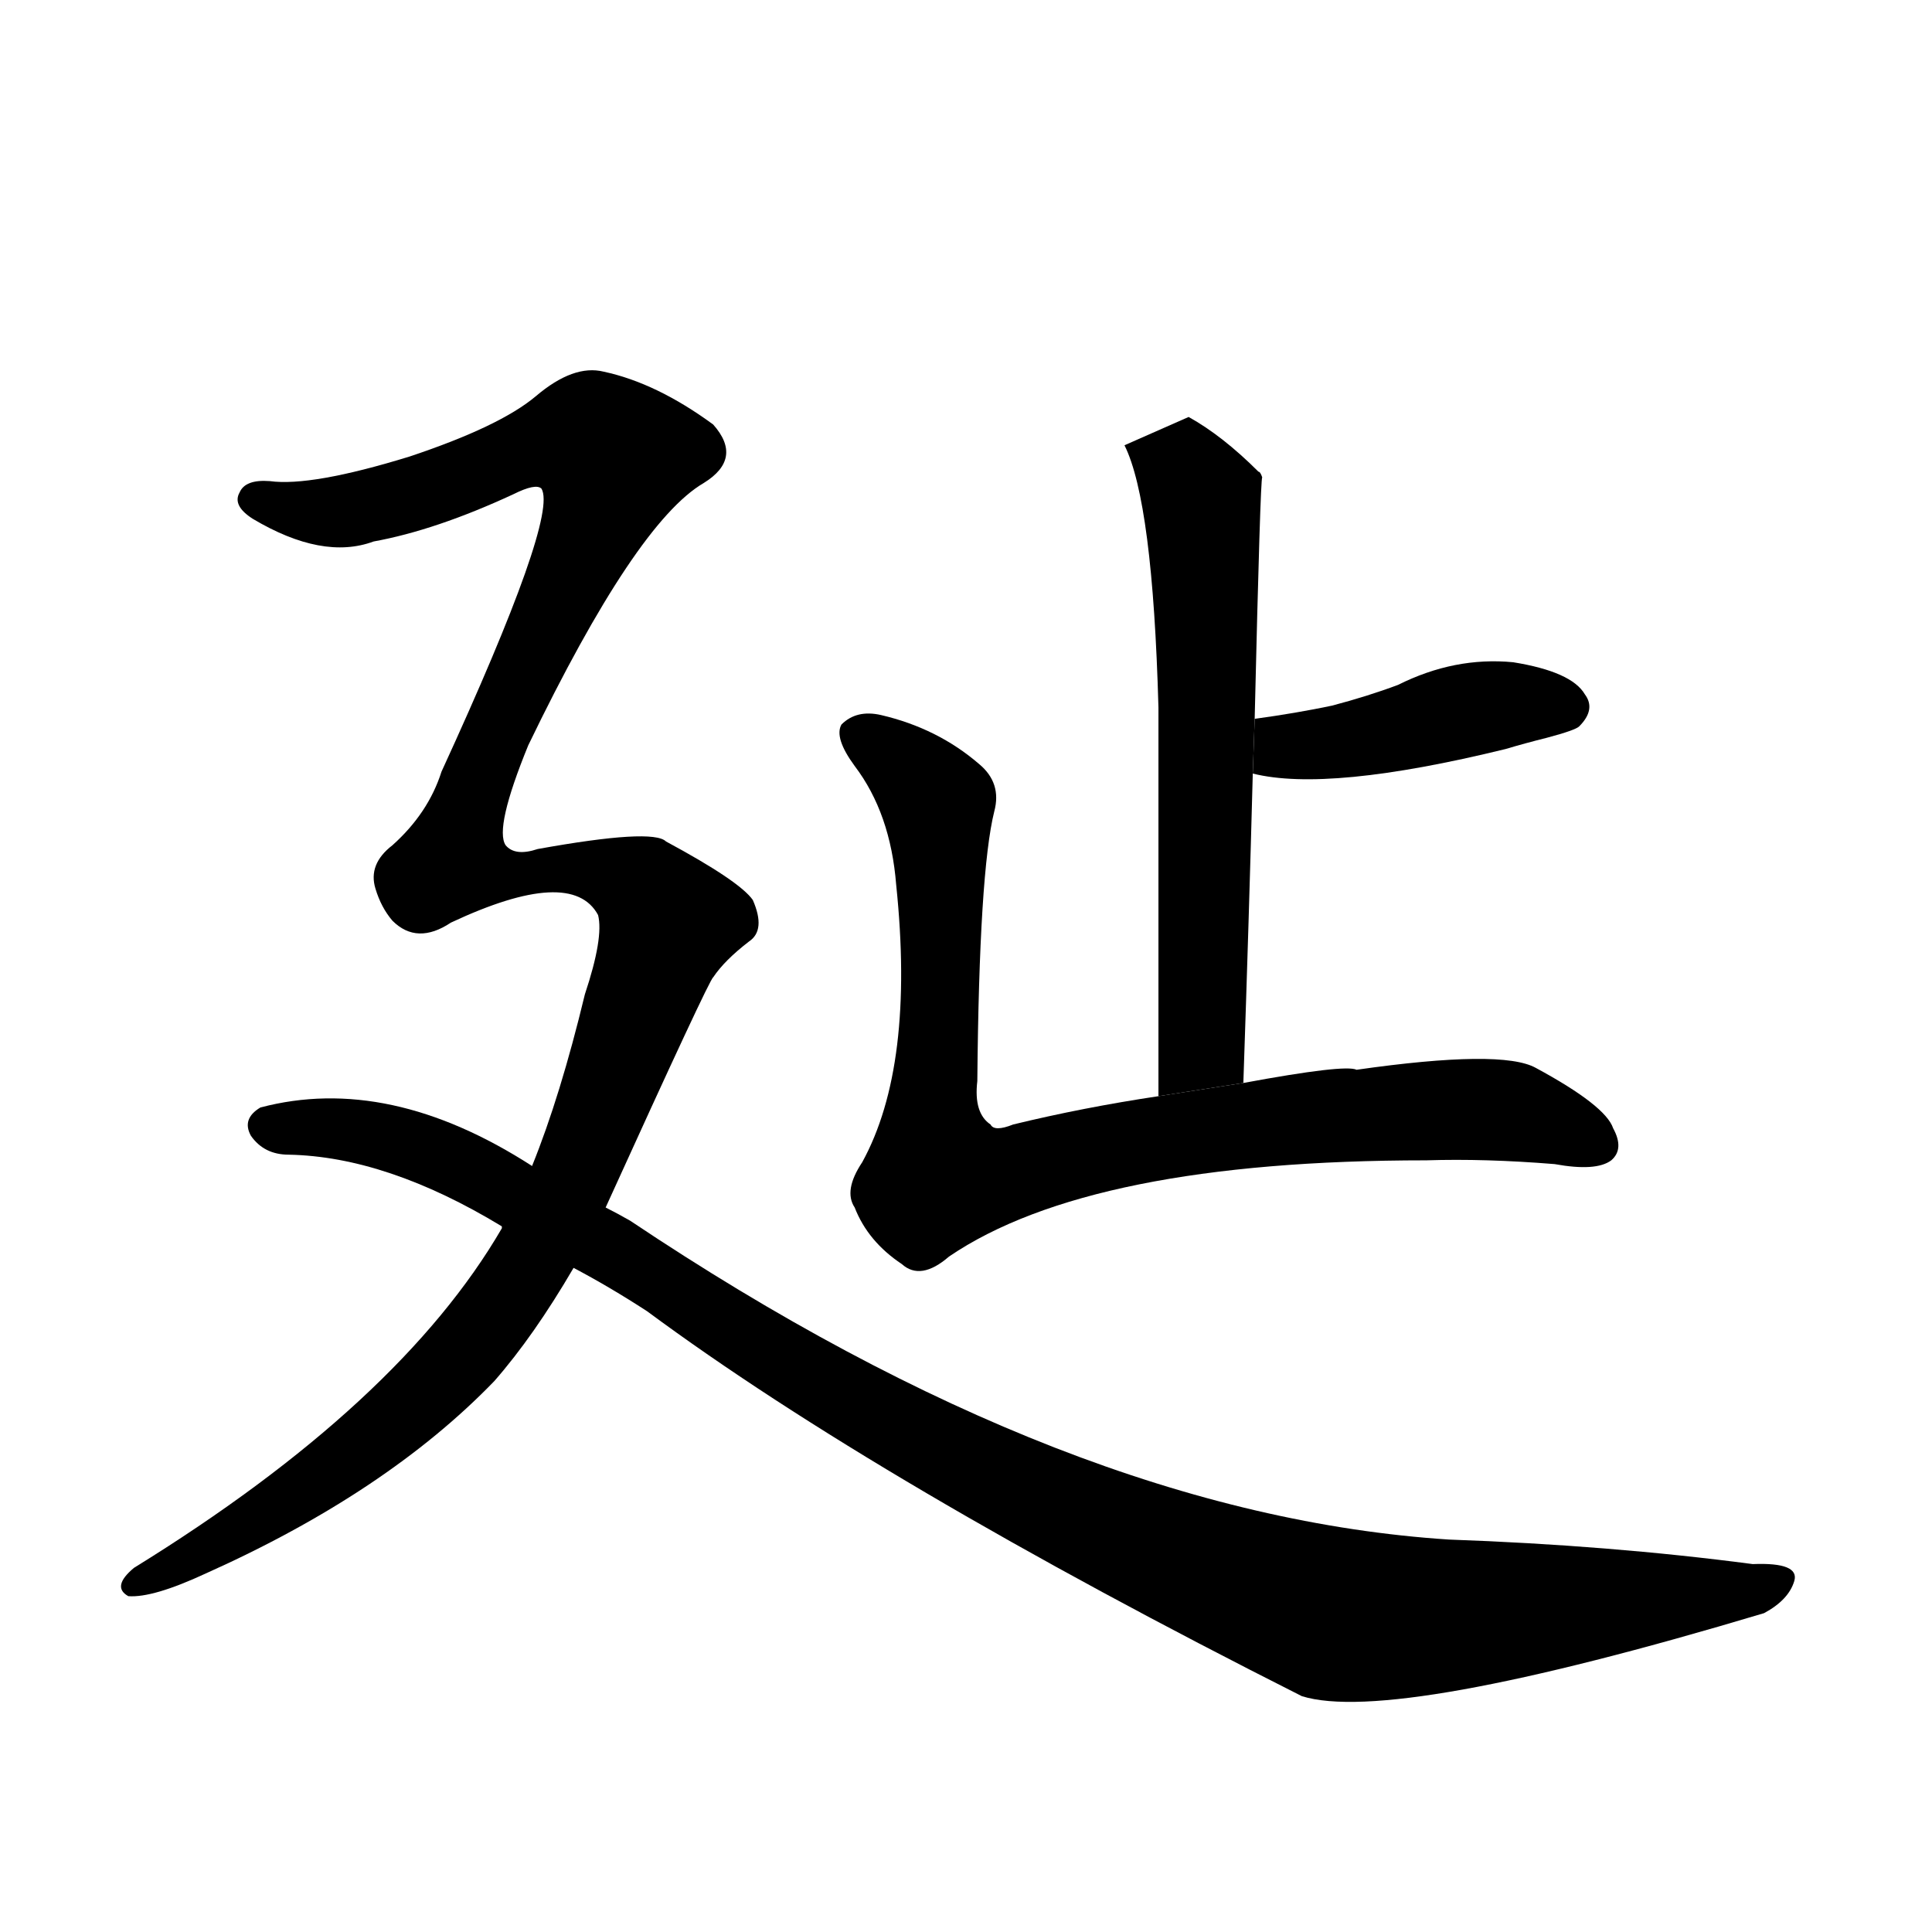 <svg version="1.1" viewBox="0 0 1024 1024" xmlns="http://www.w3.org/2000/svg">
  <g stroke="black" stroke-dasharray="1,1" stroke-width="1" transform="scale(4, 4)">
  </g>
  <g transform="scale(1, -1) translate(0, -900)">
    <style type="text/css">
      
        @keyframes keyframes0 {
          from {
            stroke: blue;
            stroke-dashoffset: 613;
            stroke-width: 128;
          }
          67% {
            animation-timing-function: step-end;
            stroke: blue;
            stroke-dashoffset: 0;
            stroke-width: 128;
          }
          to {
            stroke: black;
            stroke-width: 1024;
          }
        }
        #make-me-a-hanzi-animation-0 {
          animation: keyframes0 0.749s both;
          animation-delay: 0s;
          animation-timing-function: linear;
        }
      
        @keyframes keyframes1 {
          from {
            stroke: blue;
            stroke-dashoffset: 420;
            stroke-width: 128;
          }
          58% {
            animation-timing-function: step-end;
            stroke: blue;
            stroke-dashoffset: 0;
            stroke-width: 128;
          }
          to {
            stroke: black;
            stroke-width: 1024;
          }
        }
        #make-me-a-hanzi-animation-1 {
          animation: keyframes1 0.592s both;
          animation-delay: 0.749s;
          animation-timing-function: linear;
        }
      
        @keyframes keyframes2 {
          from {
            stroke: blue;
            stroke-dashoffset: 864;
            stroke-width: 128;
          }
          74% {
            animation-timing-function: step-end;
            stroke: blue;
            stroke-dashoffset: 0;
            stroke-width: 128;
          }
          to {
            stroke: black;
            stroke-width: 1024;
          }
        }
        #make-me-a-hanzi-animation-2 {
          animation: keyframes2 0.953s both;
          animation-delay: 1.341s;
          animation-timing-function: linear;
        }
      
        @keyframes keyframes3 {
          from {
            stroke: blue;
            stroke-dashoffset: 1280;
            stroke-width: 128;
          }
          81% {
            animation-timing-function: step-end;
            stroke: blue;
            stroke-dashoffset: 0;
            stroke-width: 128;
          }
          to {
            stroke: black;
            stroke-width: 1024;
          }
        }
        #make-me-a-hanzi-animation-3 {
          animation: keyframes3 1.292s both;
          animation-delay: 2.294s;
          animation-timing-function: linear;
        }
      
        @keyframes keyframes4 {
          from {
            stroke: blue;
            stroke-dashoffset: 1116;
            stroke-width: 128;
          }
          78% {
            animation-timing-function: step-end;
            stroke: blue;
            stroke-dashoffset: 0;
            stroke-width: 128;
          }
          to {
            stroke: black;
            stroke-width: 1024;
          }
        }
        #make-me-a-hanzi-animation-4 {
          animation: keyframes4 1.158s both;
          animation-delay: 3.585s;
          animation-timing-function: linear;
        }
      
    </style>
    
      <path d="M 659 326 Q 662 414 664 490 L 665 519 Q 668 646 669 647 Q 668 650 667 650 Q 648 669 630 679 L 596 664 Q 611 634 614 525 Q 614 455 614 319 L 659 326 Z" fill="black"></path>
    
      <path d="M 664 490 Q 704 480 798 503 Q 808 506 820 509 Q 835 513 837 515 Q 846 524 840 532 Q 833 544 802 549 Q 771 552 741 537 Q 725 531 706 526 Q 687 522 665 519 L 664 490 Z" fill="black"></path>
    
      <path d="M 614 319 Q 574 313 537 304 Q 527 300 525 304 Q 516 310 518 327 Q 519 438 527 470 Q 531 485 519 495 Q 497 514 467 521 Q 454 524 446 516 Q 442 509 453 494 Q 472 469 475 431 Q 485 335 457 284 Q 447 269 453 260 Q 460 242 478 230 Q 488 221 503 234 Q 578 285 756 285 Q 787 286 824 283 Q 846 279 854 285 Q 861 291 855 302 Q 851 314 814 334 Q 796 344 719 333 Q 713 336 659 326 L 614 319 Z" fill="black"></path>
    
      <path d="M 321 260 Q 376 381 378 382 Q 384 391 397 401 Q 406 407 399 423 Q 392 433 353 454 Q 346 461 285 450 Q 273 446 268 452 Q 262 461 280 505 Q 337 623 373 644 Q 394 657 378 675 Q 348 697 320 703 Q 304 707 284 690 Q 265 674 217 658 Q 165 642 143 645 Q 130 646 127 639 Q 123 632 134 625 Q 171 603 198 613 Q 231 619 272 638 Q 284 644 287 641 Q 296 626 234 491 Q 227 469 208 452 Q 195 442 199 429 Q 202 419 208 412 Q 221 399 239 411 Q 303 441 317 415 Q 320 403 310 373 Q 297 319 282 282 L 266 250 L 266 249 Q 212 156 71 69 Q 59 59 68 54 Q 81 53 109 66 Q 205 109 262 168 Q 283 192 304 228 L 321 260 Z" fill="black"></path>
    
      <path d="M 304 228 Q 323 218 343 205 Q 466 114 690 1 Q 738 -14 935 45 Q 948 52 951 62 Q 954 72 929 71 Q 853 81 768 84 Q 567 97 334 253 Q 327 257 321 260 L 282 282 Q 206 331 138 313 Q 128 307 133 298 Q 140 288 153 288 Q 205 287 266 250 L 304 228 Z" fill="black"></path>
    
    
      <clipPath id="make-me-a-hanzi-clip-0">
        <path d="M 659 326 Q 662 414 664 490 L 665 519 Q 668 646 669 647 Q 668 650 667 650 Q 648 669 630 679 L 596 664 Q 611 634 614 525 Q 614 455 614 319 L 659 326 Z"></path>
      </clipPath>
      <path clip-path="url(#make-me-a-hanzi-clip-0)" d="M 603 663 L 631 645 L 639 599 L 637 346 L 620 329" fill="none" id="make-me-a-hanzi-animation-0" stroke-dasharray="485 970" stroke-linecap="round"></path>
    
      <clipPath id="make-me-a-hanzi-clip-1">
        <path d="M 664 490 Q 704 480 798 503 Q 808 506 820 509 Q 835 513 837 515 Q 846 524 840 532 Q 833 544 802 549 Q 771 552 741 537 Q 725 531 706 526 Q 687 522 665 519 L 664 490 Z"></path>
      </clipPath>
      <path clip-path="url(#make-me-a-hanzi-clip-1)" d="M 670 497 L 794 527 L 830 525" fill="none" id="make-me-a-hanzi-animation-1" stroke-dasharray="292 584" stroke-linecap="round"></path>
    
      <clipPath id="make-me-a-hanzi-clip-2">
        <path d="M 614 319 Q 574 313 537 304 Q 527 300 525 304 Q 516 310 518 327 Q 519 438 527 470 Q 531 485 519 495 Q 497 514 467 521 Q 454 524 446 516 Q 442 509 453 494 Q 472 469 475 431 Q 485 335 457 284 Q 447 269 453 260 Q 460 242 478 230 Q 488 221 503 234 Q 578 285 756 285 Q 787 286 824 283 Q 846 279 854 285 Q 861 291 855 302 Q 851 314 814 334 Q 796 344 719 333 Q 713 336 659 326 L 614 319 Z"></path>
      </clipPath>
      <path clip-path="url(#make-me-a-hanzi-clip-2)" d="M 455 511 L 480 494 L 497 472 L 497 276 L 528 277 L 675 307 L 734 311 L 797 312 L 845 294" fill="none" id="make-me-a-hanzi-animation-2" stroke-dasharray="736 1472" stroke-linecap="round"></path>
    
      <clipPath id="make-me-a-hanzi-clip-3">
        <path d="M 321 260 Q 376 381 378 382 Q 384 391 397 401 Q 406 407 399 423 Q 392 433 353 454 Q 346 461 285 450 Q 273 446 268 452 Q 262 461 280 505 Q 337 623 373 644 Q 394 657 378 675 Q 348 697 320 703 Q 304 707 284 690 Q 265 674 217 658 Q 165 642 143 645 Q 130 646 127 639 Q 123 632 134 625 Q 171 603 198 613 Q 231 619 272 638 Q 284 644 287 641 Q 296 626 234 491 Q 227 469 208 452 Q 195 442 199 429 Q 202 419 208 412 Q 221 399 239 411 Q 303 441 317 415 Q 320 403 310 373 Q 297 319 282 282 L 266 250 L 266 249 Q 212 156 71 69 Q 59 59 68 54 Q 81 53 109 66 Q 205 109 262 168 Q 283 192 304 228 L 321 260 Z"></path>
      </clipPath>
      <path clip-path="url(#make-me-a-hanzi-clip-3)" d="M 136 635 L 188 630 L 295 666 L 310 667 L 325 658 L 311 613 L 255 497 L 241 441 L 269 434 L 298 442 L 318 439 L 341 429 L 354 410 L 307 280 L 273 219 L 242 178 L 167 115 L 73 61" fill="none" id="make-me-a-hanzi-animation-3" stroke-dasharray="1152 2304" stroke-linecap="round"></path>
    
      <clipPath id="make-me-a-hanzi-clip-4">
        <path d="M 304 228 Q 323 218 343 205 Q 466 114 690 1 Q 738 -14 935 45 Q 948 52 951 62 Q 954 72 929 71 Q 853 81 768 84 Q 567 97 334 253 Q 327 257 321 260 L 282 282 Q 206 331 138 313 Q 128 307 133 298 Q 140 288 153 288 Q 205 287 266 250 L 304 228 Z"></path>
      </clipPath>
      <path clip-path="url(#make-me-a-hanzi-clip-4)" d="M 145 302 L 185 302 L 224 292 L 333 233 L 470 147 L 616 77 L 706 44 L 792 45 L 941 61" fill="none" id="make-me-a-hanzi-animation-4" stroke-dasharray="988 1976" stroke-linecap="round"></path>
    
  </g>
</svg>
